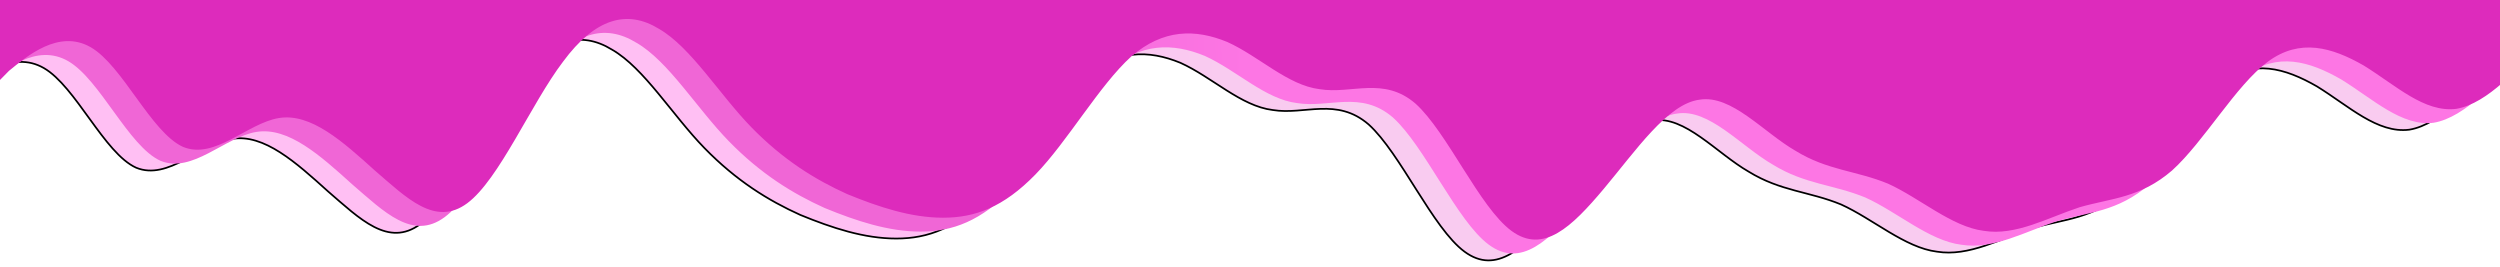 <svg width="1440" height="154" viewBox="0 0 1440 154" fill="none" xmlns="http://www.w3.org/2000/svg">
<g filter="url(#filter0_f_118_444)">
<path fill-rule="evenodd" clip-rule="evenodd" d="M1443 28.619L1434.82 39.196C1424.59 49.772 1406.17 71.679 1387.76 74.701C1369.35 76.967 1352.98 61.103 1334.57 49.772C1316.16 39.196 1297.75 33.908 1279.33 47.505C1260.92 61.103 1242.51 93.587 1224.1 110.206C1205.68 126.071 1189.32 126.071 1170.9 131.359C1152.49 137.402 1134.08 147.978 1115.67 144.956C1097.25 142.69 1078.84 126.071 1060.43 117.761C1042.02 110.206 1025.65 110.206 1007.24 98.875C988.825 88.299 970.413 66.391 952 69.413C933.587 71.679 915.175 98.875 896.763 120.782C878.35 142.69 861.983 158.554 843.571 144.956C825.158 131.359 806.746 88.299 788.333 71.679C769.921 55.815 751.508 66.391 733.096 63.37C714.683 61.103 698.317 44.484 679.904 36.174C661.492 28.619 643.079 28.619 624.667 44.484C606.254 61.103 587.842 93.587 569.429 112.473C551.017 131.359 534.65 137.402 516.237 137.402C497.825 137.402 479.412 131.359 461 123.804C442.587 115.494 424.175 104.163 405.762 85.277C387.35 66.391 370.983 39.196 352.571 28.619C334.158 17.288 315.746 22.576 297.333 47.505C278.921 71.679 260.508 115.494 242.096 129.092C223.683 142.69 207.317 126.071 188.904 110.206C170.492 93.587 152.079 76.967 133.667 79.989C115.254 83.011 96.842 104.163 78.429 96.609C60.017 88.299 43.65 49.772 25.238 39.196C6.825 28.619 -11.588 44.484 -21.817 52.793L-30 61.103V12H-21.817C-11.588 12 6.825 12 25.238 12C43.65 12 60.017 12 78.429 12C96.842 12 115.254 12 133.667 12C152.079 12 170.492 12 188.904 12C207.317 12 223.683 12 242.096 12C260.508 12 278.921 12 297.333 12C315.746 12 334.158 12 352.571 12C370.983 12 387.35 12 405.762 12C424.175 12 442.587 12 461 12C479.412 12 497.825 12 516.237 12C534.65 12 551.017 12 569.429 12C587.842 12 606.254 12 624.667 12C643.079 12 661.492 12 679.904 12C698.317 12 714.683 12 733.096 12C751.508 12 769.921 12 788.333 12C806.746 12 825.158 12 843.571 12C861.983 12 878.35 12 896.763 12C915.175 12 933.587 12 952 12C970.413 12 988.825 12 1007.24 12C1025.65 12 1042.02 12 1060.43 12C1078.84 12 1097.25 12 1115.67 12C1134.08 12 1152.49 12 1170.9 12C1189.32 12 1205.68 12 1224.1 12C1242.51 12 1260.92 12 1279.33 12C1297.75 12 1316.16 12 1334.57 12C1352.98 12 1369.35 12 1387.76 12C1406.17 12 1424.59 12 1434.82 12H1443V28.619Z" fill="url(#paint0_linear_118_444)"/>
<path fill-rule="evenodd" clip-rule="evenodd" d="M1443 28.619L1434.82 39.196C1424.59 49.772 1406.17 71.679 1387.76 74.701C1369.35 76.967 1352.98 61.103 1334.57 49.772C1316.16 39.196 1297.75 33.908 1279.33 47.505C1260.92 61.103 1242.51 93.587 1224.1 110.206C1205.68 126.071 1189.32 126.071 1170.9 131.359C1152.49 137.402 1134.08 147.978 1115.67 144.956C1097.25 142.69 1078.84 126.071 1060.43 117.761C1042.02 110.206 1025.65 110.206 1007.24 98.875C988.825 88.299 970.413 66.391 952 69.413C933.587 71.679 915.175 98.875 896.763 120.782C878.35 142.69 861.983 158.554 843.571 144.956C825.158 131.359 806.746 88.299 788.333 71.679C769.921 55.815 751.508 66.391 733.096 63.37C714.683 61.103 698.317 44.484 679.904 36.174C661.492 28.619 643.079 28.619 624.667 44.484C606.254 61.103 587.842 93.587 569.429 112.473C551.017 131.359 534.65 137.402 516.237 137.402C497.825 137.402 479.412 131.359 461 123.804C442.587 115.494 424.175 104.163 405.762 85.277C387.35 66.391 370.983 39.196 352.571 28.619C334.158 17.288 315.746 22.576 297.333 47.505C278.921 71.679 260.508 115.494 242.096 129.092C223.683 142.69 207.317 126.071 188.904 110.206C170.492 93.587 152.079 76.967 133.667 79.989C115.254 83.011 96.842 104.163 78.429 96.609C60.017 88.299 43.65 49.772 25.238 39.196C6.825 28.619 -11.588 44.484 -21.817 52.793L-30 61.103V12H-21.817C-11.588 12 6.825 12 25.238 12C43.65 12 60.017 12 78.429 12C96.842 12 115.254 12 133.667 12C152.079 12 170.492 12 188.904 12C207.317 12 223.683 12 242.096 12C260.508 12 278.921 12 297.333 12C315.746 12 334.158 12 352.571 12C370.983 12 387.35 12 405.762 12C424.175 12 442.587 12 461 12C479.412 12 497.825 12 516.237 12C534.65 12 551.017 12 569.429 12C587.842 12 606.254 12 624.667 12C643.079 12 661.492 12 679.904 12C698.317 12 714.683 12 733.096 12C751.508 12 769.921 12 788.333 12C806.746 12 825.158 12 843.571 12C861.983 12 878.35 12 896.763 12C915.175 12 933.587 12 952 12C970.413 12 988.825 12 1007.24 12C1025.65 12 1042.02 12 1060.43 12C1078.84 12 1097.25 12 1115.67 12C1134.08 12 1152.49 12 1170.9 12C1189.32 12 1205.68 12 1224.1 12C1242.51 12 1260.92 12 1279.33 12C1297.75 12 1316.16 12 1334.57 12C1352.98 12 1369.35 12 1387.76 12C1406.17 12 1424.59 12 1434.82 12H1443V28.619Z" stroke="black"/>
</g>
<path fill-rule="evenodd" clip-rule="evenodd" d="M1457 24.619L1448.82 35.196C1438.59 45.772 1420.17 67.679 1401.76 70.701C1383.35 72.967 1366.98 57.103 1348.57 45.772C1330.16 35.196 1311.75 29.908 1293.33 43.505C1274.92 57.103 1256.51 89.587 1238.1 106.206C1219.68 122.071 1203.32 122.071 1184.9 127.359C1166.49 133.402 1148.08 143.978 1129.67 140.956C1111.25 138.69 1092.84 122.071 1074.43 113.761C1056.02 106.206 1039.65 106.206 1021.24 94.875C1002.82 84.299 984.413 62.391 966 65.413C947.587 67.679 929.175 94.875 910.763 116.782C892.35 138.69 875.983 154.554 857.571 140.956C839.158 127.359 820.746 84.299 802.333 67.679C783.921 51.815 765.508 62.391 747.096 59.37C728.683 57.103 712.317 40.484 693.904 32.174C675.492 24.619 657.079 24.619 638.667 40.484C620.254 57.103 601.842 89.587 583.429 108.473C565.017 127.359 548.65 133.402 530.237 133.402C511.825 133.402 493.412 127.359 475 119.804C456.587 111.494 438.175 100.163 419.762 81.277C401.35 62.391 384.983 35.196 366.571 24.619C348.158 13.288 329.746 18.576 311.333 43.505C292.921 67.679 274.508 111.494 256.096 125.092C237.683 138.69 221.317 122.071 202.904 106.206C184.492 89.587 166.079 72.967 147.667 75.989C129.254 79.011 110.842 100.163 92.429 92.609C74.017 84.299 57.65 45.772 39.237 35.196C20.825 24.619 2.412 40.484 -7.817 48.793L-16 57.103V8H-7.817C2.412 8 20.825 8 39.237 8C57.65 8 74.017 8 92.429 8C110.842 8 129.254 8 147.667 8C166.079 8 184.492 8 202.904 8C221.317 8 237.683 8 256.096 8C274.508 8 292.921 8 311.333 8C329.746 8 348.158 8 366.571 8C384.983 8 401.35 8 419.762 8C438.175 8 456.587 8 475 8C493.412 8 511.825 8 530.237 8C548.65 8 565.017 8 583.429 8C601.842 8 620.254 8 638.667 8C657.079 8 675.492 8 693.904 8C712.317 8 728.683 8 747.096 8C765.508 8 783.921 8 802.333 8C820.746 8 839.158 8 857.571 8C875.983 8 892.35 8 910.763 8C929.175 8 947.587 8 966 8C984.413 8 1002.82 8 1021.24 8C1039.65 8 1056.02 8 1074.43 8C1092.84 8 1111.25 8 1129.67 8C1148.08 8 1166.49 8 1184.9 8C1203.32 8 1219.68 8 1238.1 8C1256.51 8 1274.92 8 1293.33 8C1311.75 8 1330.16 8 1348.57 8C1366.98 8 1383.35 8 1401.76 8C1420.17 8 1438.59 8 1448.82 8H1457V24.619Z" fill="url(#paint1_linear_118_444)"/>
<path fill-rule="evenodd" clip-rule="evenodd" d="M1470 16.619L1461.82 27.196C1451.59 37.772 1433.17 59.679 1414.76 62.701C1396.35 64.967 1379.98 49.103 1361.57 37.772C1343.16 27.196 1324.75 21.908 1306.33 35.505C1287.92 49.103 1269.51 81.587 1251.1 98.206C1232.68 114.071 1216.32 114.071 1197.9 119.359C1179.49 125.402 1161.08 135.978 1142.67 132.956C1124.25 130.69 1105.84 114.071 1087.43 105.761C1069.02 98.206 1052.65 98.206 1034.24 86.875C1015.82 76.299 997.413 54.391 979 57.413C960.587 59.679 942.175 86.875 923.763 108.782C905.35 130.69 888.983 146.554 870.571 132.956C852.158 119.359 833.746 76.299 815.333 59.679C796.921 43.815 778.508 54.391 760.096 51.37C741.683 49.103 725.317 32.484 706.904 24.174C688.492 16.619 670.079 16.619 651.667 32.484C633.254 49.103 614.842 81.587 596.429 100.473C578.017 119.359 561.65 125.402 543.237 125.402C524.825 125.402 506.412 119.359 488 111.804C469.587 103.494 451.175 92.163 432.762 73.277C414.35 54.391 397.983 27.196 379.571 16.619C361.158 5.288 342.746 10.576 324.333 35.505C305.921 59.679 287.508 103.494 269.096 117.092C250.683 130.69 234.317 114.071 215.904 98.206C197.492 81.587 179.079 64.967 160.667 67.989C142.254 71.011 123.842 92.163 105.429 84.609C87.017 76.299 70.65 37.772 52.237 27.196C33.825 16.619 15.412 32.484 5.183 40.793L-3 49.103V0H5.183C15.412 0 33.825 0 52.237 0C70.65 0 87.017 0 105.429 0C123.842 0 142.254 0 160.667 0C179.079 0 197.492 0 215.904 0C234.317 0 250.683 0 269.096 0C287.508 0 305.921 0 324.333 0C342.746 0 361.158 0 379.571 0C397.983 0 414.35 0 432.762 0C451.175 0 469.587 0 488 0C506.412 0 524.825 0 543.237 0C561.65 0 578.017 0 596.429 0C614.842 0 633.254 0 651.667 0C670.079 0 688.492 0 706.904 0C725.317 0 741.683 0 760.096 0C778.508 0 796.921 0 815.333 0C833.746 0 852.158 0 870.571 0C888.983 0 905.35 0 923.763 0C942.175 0 960.587 0 979 0C997.413 0 1015.82 0 1034.24 0C1052.65 0 1069.02 0 1087.43 0C1105.84 0 1124.25 0 1142.67 0C1161.08 0 1179.49 0 1197.9 0C1216.32 0 1232.68 0 1251.1 0C1269.51 0 1287.92 0 1306.33 0C1324.75 0 1343.16 0 1361.57 0C1379.98 0 1396.35 0 1414.76 0C1433.17 0 1451.59 0 1461.82 0H1470V16.619Z" fill="#DD2BBC"/>
<defs>
<filter id="filter0_f_118_444" x="-34" y="8" width="1481" height="146" filterUnits="userSpaceOnUse" color-interpolation-filters="sRGB">
<feFlood flood-opacity="0" result="BackgroundImageFix"/>
<feBlend mode="normal" in="SourceGraphic" in2="BackgroundImageFix" result="shape"/>
<feGaussianBlur stdDeviation="2" result="effect1_foregroundBlur_118_444"/>
</filter>
<linearGradient id="paint0_linear_118_444" x1="706.5" y1="150" x2="547.454" y2="152.736" gradientUnits="userSpaceOnUse">
<stop stop-color="#F9CBF0"/>
<stop offset="1" stop-color="#FFBFF3"/>
</linearGradient>
<linearGradient id="paint1_linear_118_444" x1="720.5" y1="146" x2="561.454" y2="148.736" gradientUnits="userSpaceOnUse">
<stop stop-color="#FD76E4"/>
<stop offset="1" stop-color="#F066D6"/>
</linearGradient>
</defs>
</svg>
